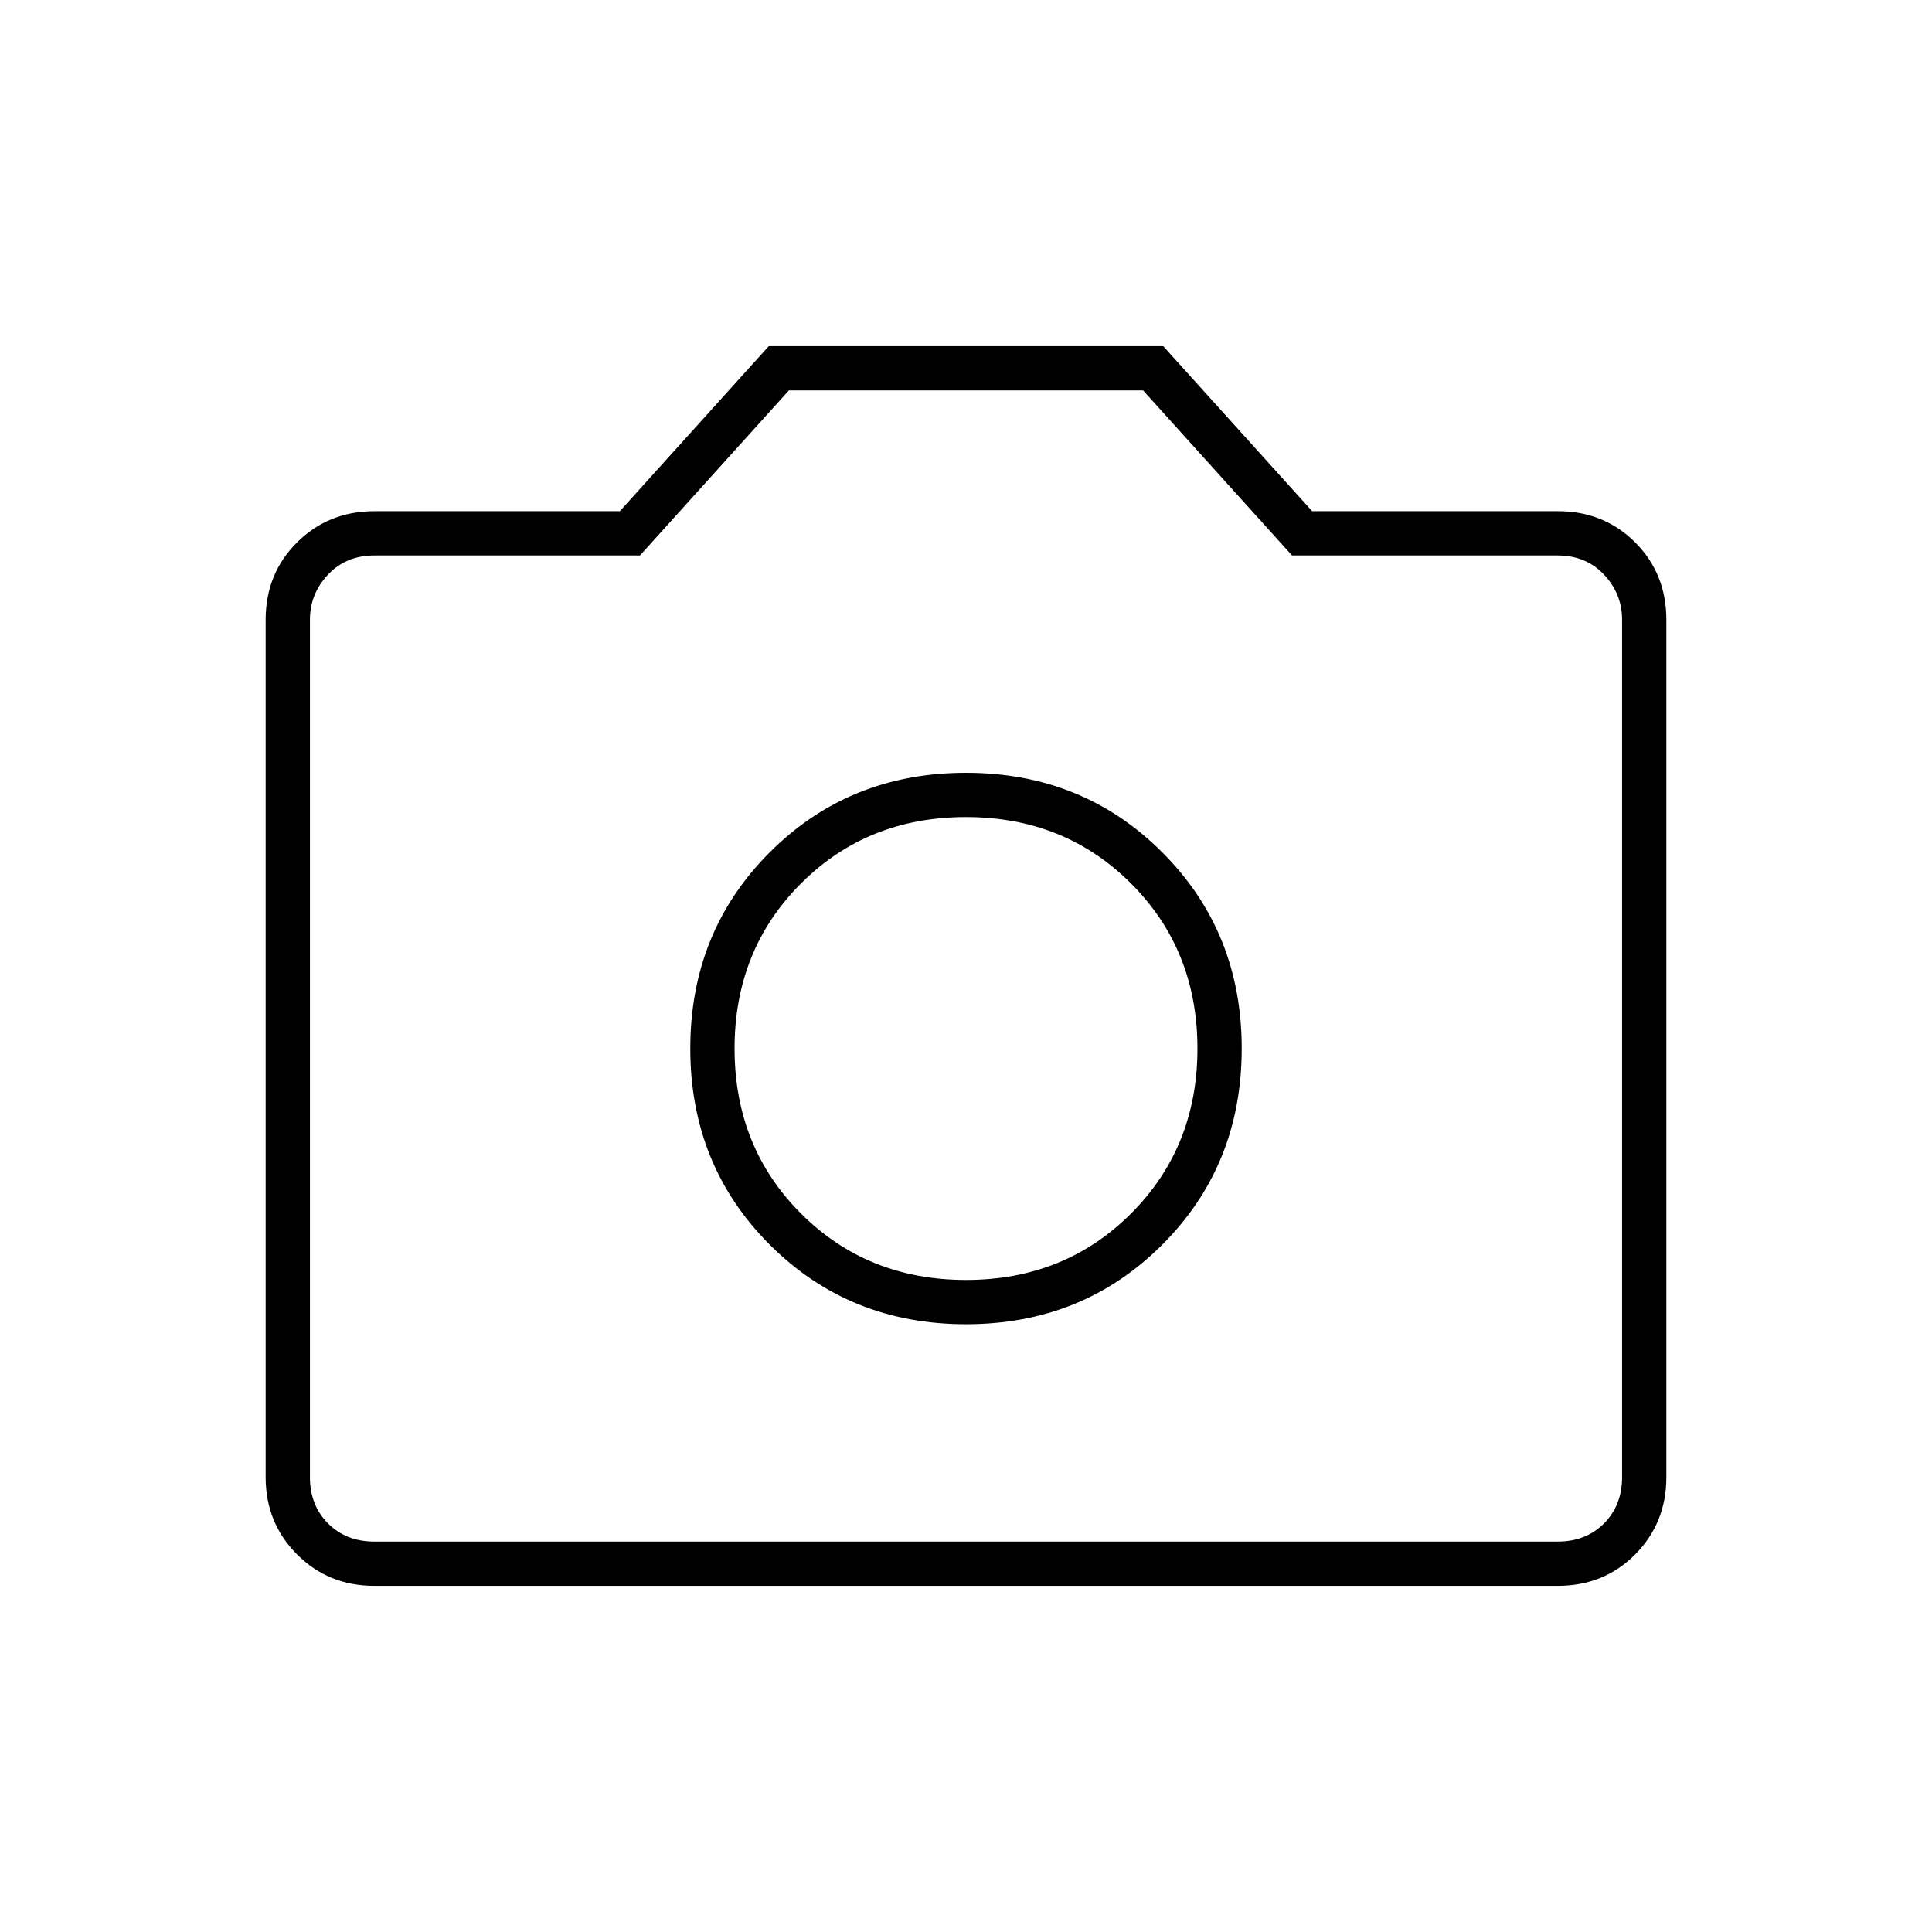 <svg xmlns="http://www.w3.org/2000/svg" height="48" viewBox="0 96 960 960" width="48"><path d="M480 754q58 0 97.5-39.5T617 617q0-58-39.5-97.5T480 480q-58 0-97.5 39.5T343 617q0 58 39.5 97.5T480 754Zm0-22q-49 0-82-33t-33-82q0-49 33-82t82-33q49 0 82 33t33 82q0 49-33 82t-82 33ZM186 884q-22.775 0-38.387-15.612Q132 852.775 132 830V404q0-23 15.613-38.5Q163.225 350 186 350h122l74-82h196l74 82h122q23 0 38.5 15.5T828 404v426q0 22.775-15.5 38.388Q797 884 774 884H186Zm588-22q14 0 23-9t9-23V404q0-13-9-22.5t-23-9.5H642l-74-82H392l-74 82H186q-14 0-23 9.5t-9 22.5v426q0 14 9 23t23 9h588ZM480 617Z"/></svg>